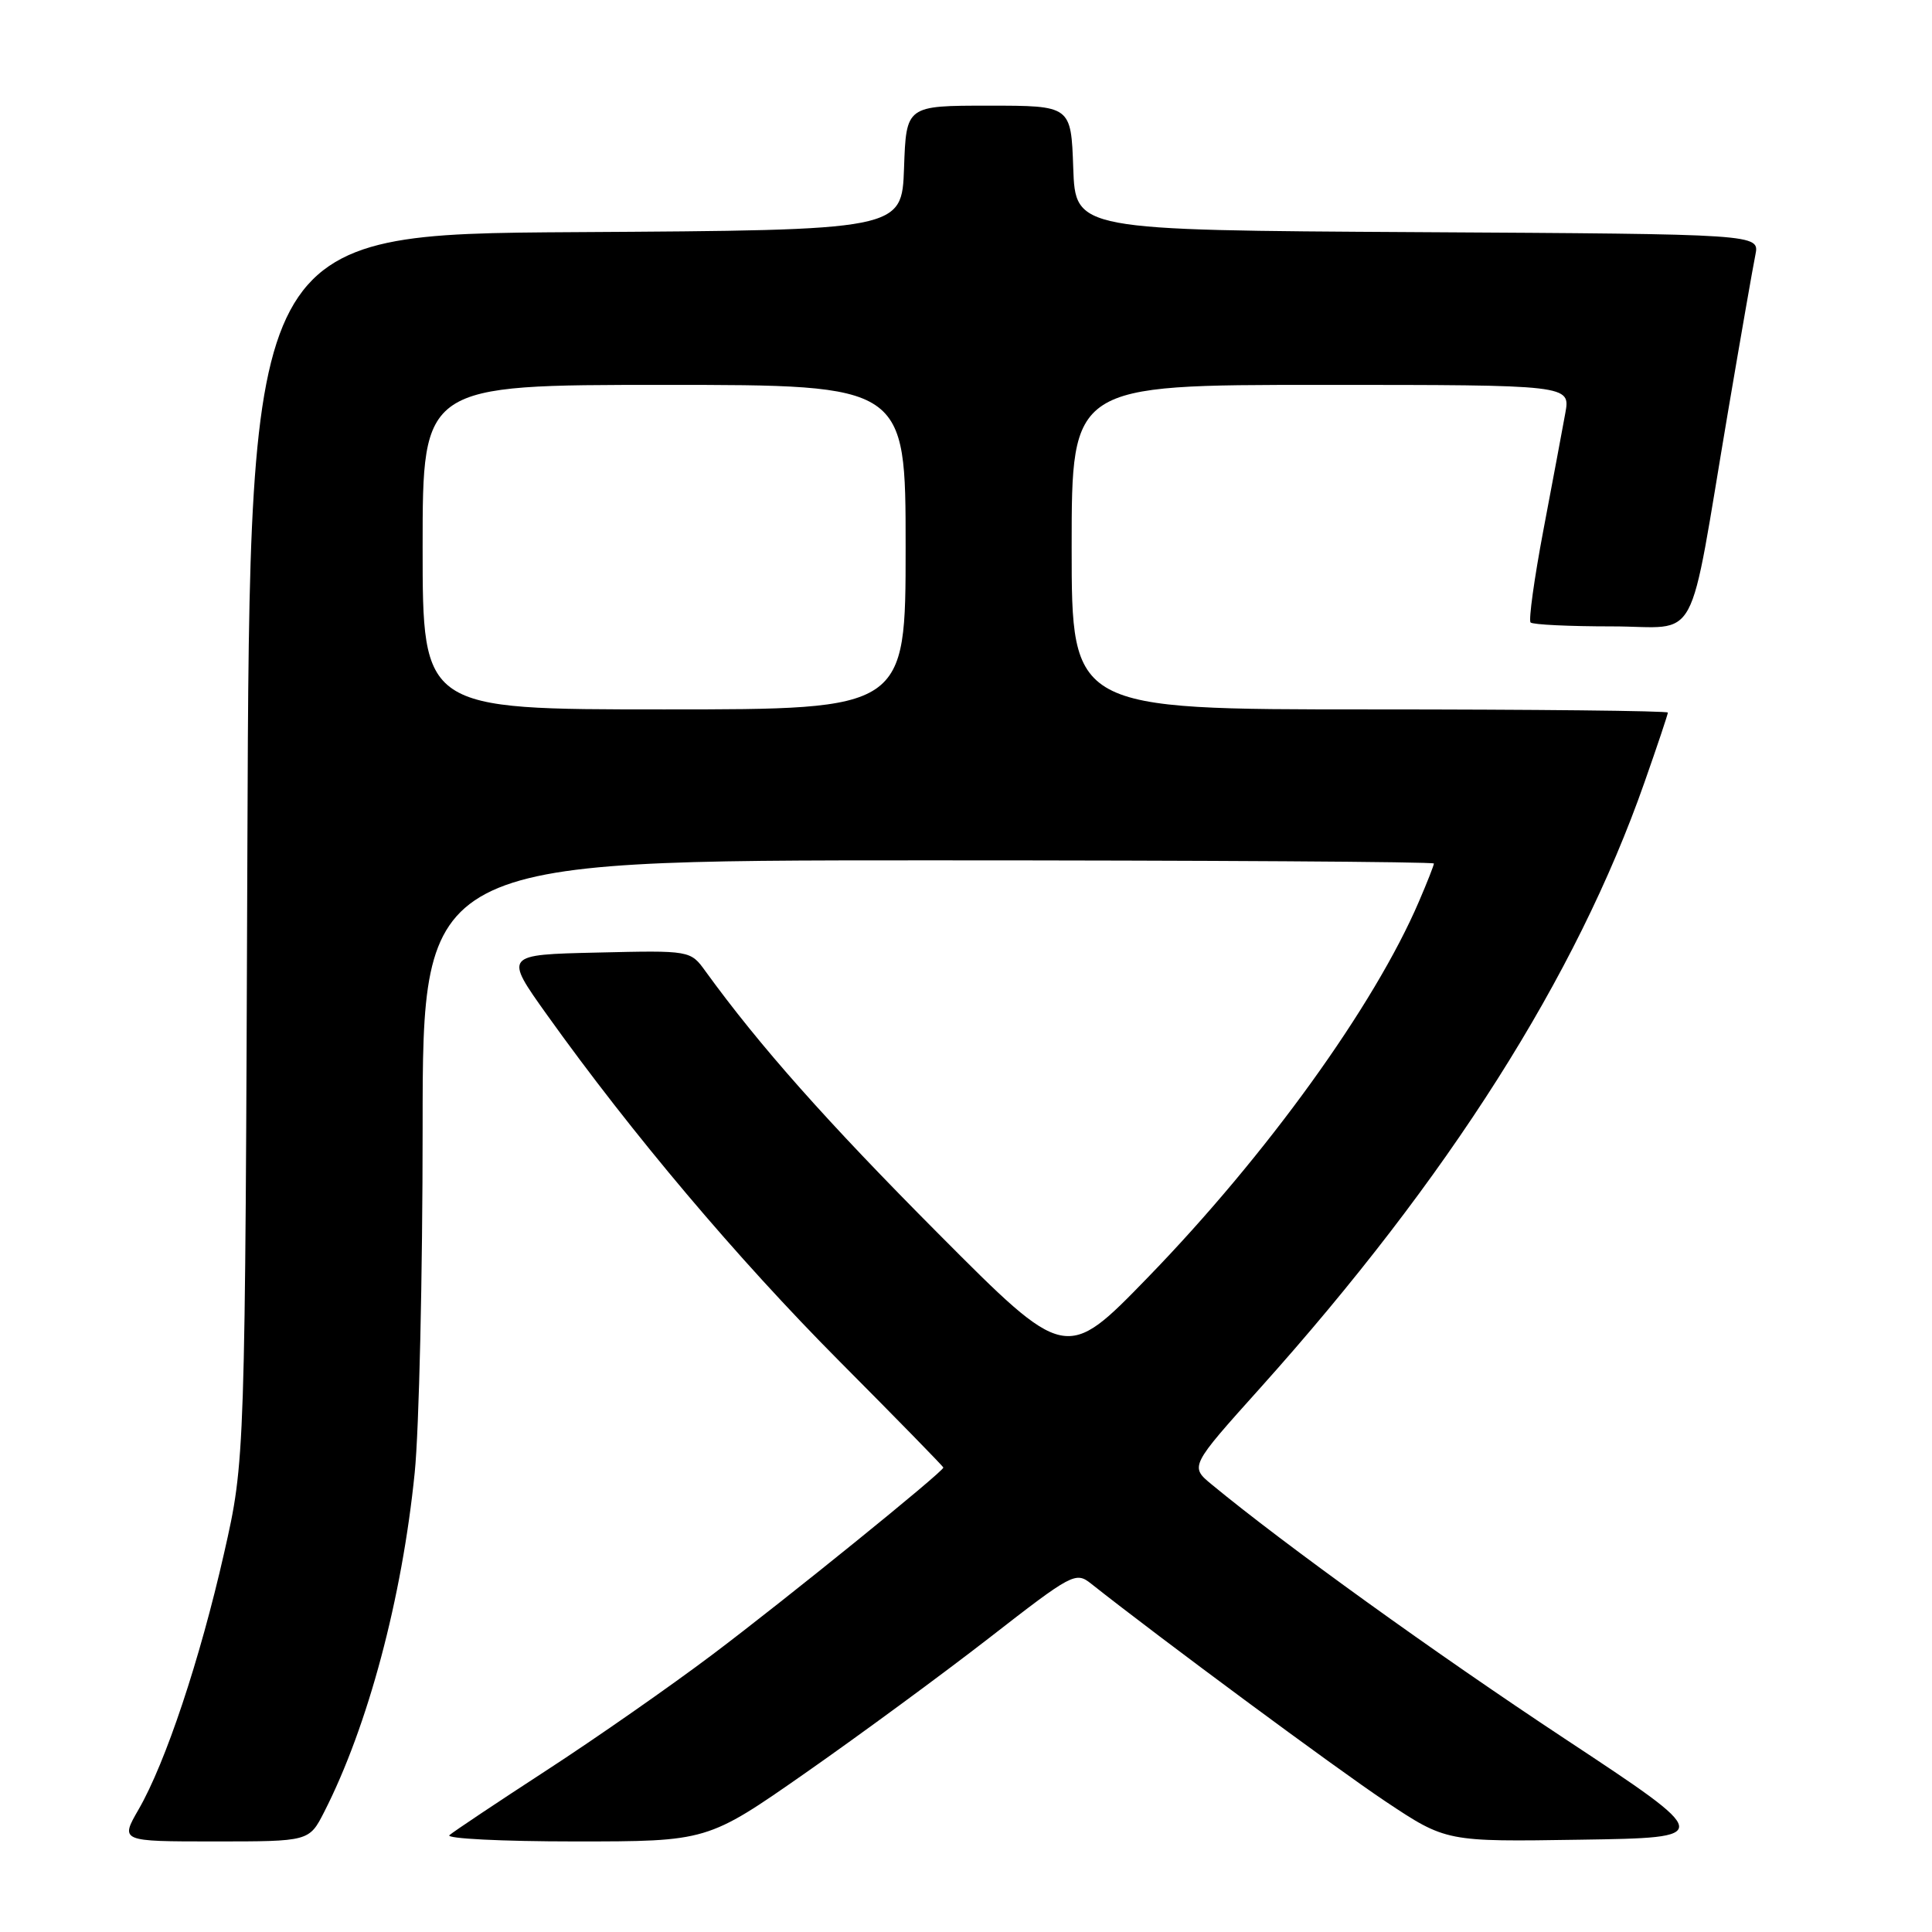 <?xml version="1.0" encoding="UTF-8" standalone="no"?>
<!DOCTYPE svg PUBLIC "-//W3C//DTD SVG 1.1//EN" "http://www.w3.org/Graphics/SVG/1.1/DTD/svg11.dtd" >
<svg xmlns="http://www.w3.org/2000/svg" xmlns:xlink="http://www.w3.org/1999/xlink" version="1.1" viewBox="0 0 256 256">
 <g >
 <path fill="currentColor"
d=" M 42.96 240.09 C 48.76 228.71 53.27 211.81 54.95 195.14 C 55.53 189.45 56.00 168.86 56.00 149.39 C 56.00 114.00 56.00 114.00 123.00 114.00 C 159.85 114.00 190.00 114.19 190.00 114.42 C 190.00 114.65 189.11 116.92 188.01 119.47 C 182.10 133.26 167.83 153.05 152.10 169.26 C 141.24 180.45 141.24 180.45 124.34 163.47 C 109.55 148.61 100.67 138.61 93.49 128.71 C 91.48 125.93 91.48 125.93 79.13 126.22 C 66.79 126.50 66.79 126.50 72.50 134.50 C 83.74 150.23 97.66 166.72 111.22 180.36 C 118.80 187.98 125.00 194.32 125.00 194.46 C 125.00 195.01 103.96 212.04 94.40 219.24 C 88.84 223.43 78.94 230.34 72.40 234.59 C 65.85 238.85 60.07 242.71 59.55 243.17 C 59.03 243.62 66.50 244.00 76.17 244.00 C 93.73 244.00 93.73 244.00 106.72 234.93 C 113.86 229.94 124.83 221.88 131.09 217.02 C 142.08 208.47 142.54 208.23 144.57 209.84 C 153.87 217.20 177.01 234.31 183.56 238.68 C 191.62 244.05 191.62 244.05 209.40 243.77 C 227.18 243.50 227.18 243.50 207.34 230.39 C 190.13 219.02 170.26 204.71 160.58 196.72 C 157.65 194.31 157.65 194.31 166.99 183.91 C 191.93 156.10 208.89 129.38 217.90 103.67 C 219.61 98.81 221.00 94.65 221.00 94.42 C 221.00 94.19 203.22 94.00 181.50 94.00 C 142.00 94.00 142.00 94.00 142.00 72.50 C 142.00 51.00 142.00 51.00 175.05 51.00 C 208.09 51.00 208.09 51.00 207.41 54.75 C 207.04 56.81 205.73 63.78 204.51 70.23 C 203.29 76.68 202.53 82.19 202.81 82.48 C 203.10 82.77 207.95 83.00 213.60 83.00 C 225.43 83.00 223.57 86.44 228.98 54.50 C 230.66 44.60 232.29 35.27 232.60 33.76 C 233.15 31.02 233.15 31.02 187.83 30.76 C 142.50 30.50 142.50 30.50 142.21 22.25 C 141.92 14.00 141.92 14.00 131.00 14.00 C 120.08 14.00 120.08 14.00 119.79 22.25 C 119.50 30.50 119.50 30.50 76.29 30.76 C 33.08 31.02 33.08 31.02 32.78 112.26 C 32.48 193.50 32.48 193.50 29.69 205.81 C 26.49 219.91 21.94 233.57 18.37 239.75 C 15.92 244.00 15.92 244.00 28.44 244.00 C 40.96 244.00 40.96 244.00 42.96 240.09 Z  M 56.00 72.50 C 56.00 51.00 56.00 51.00 88.00 51.00 C 120.00 51.00 120.00 51.00 120.00 72.50 C 120.00 94.00 120.00 94.00 88.00 94.00 C 56.00 94.00 56.00 94.00 56.00 72.50 Z "/>
</g>
</svg>